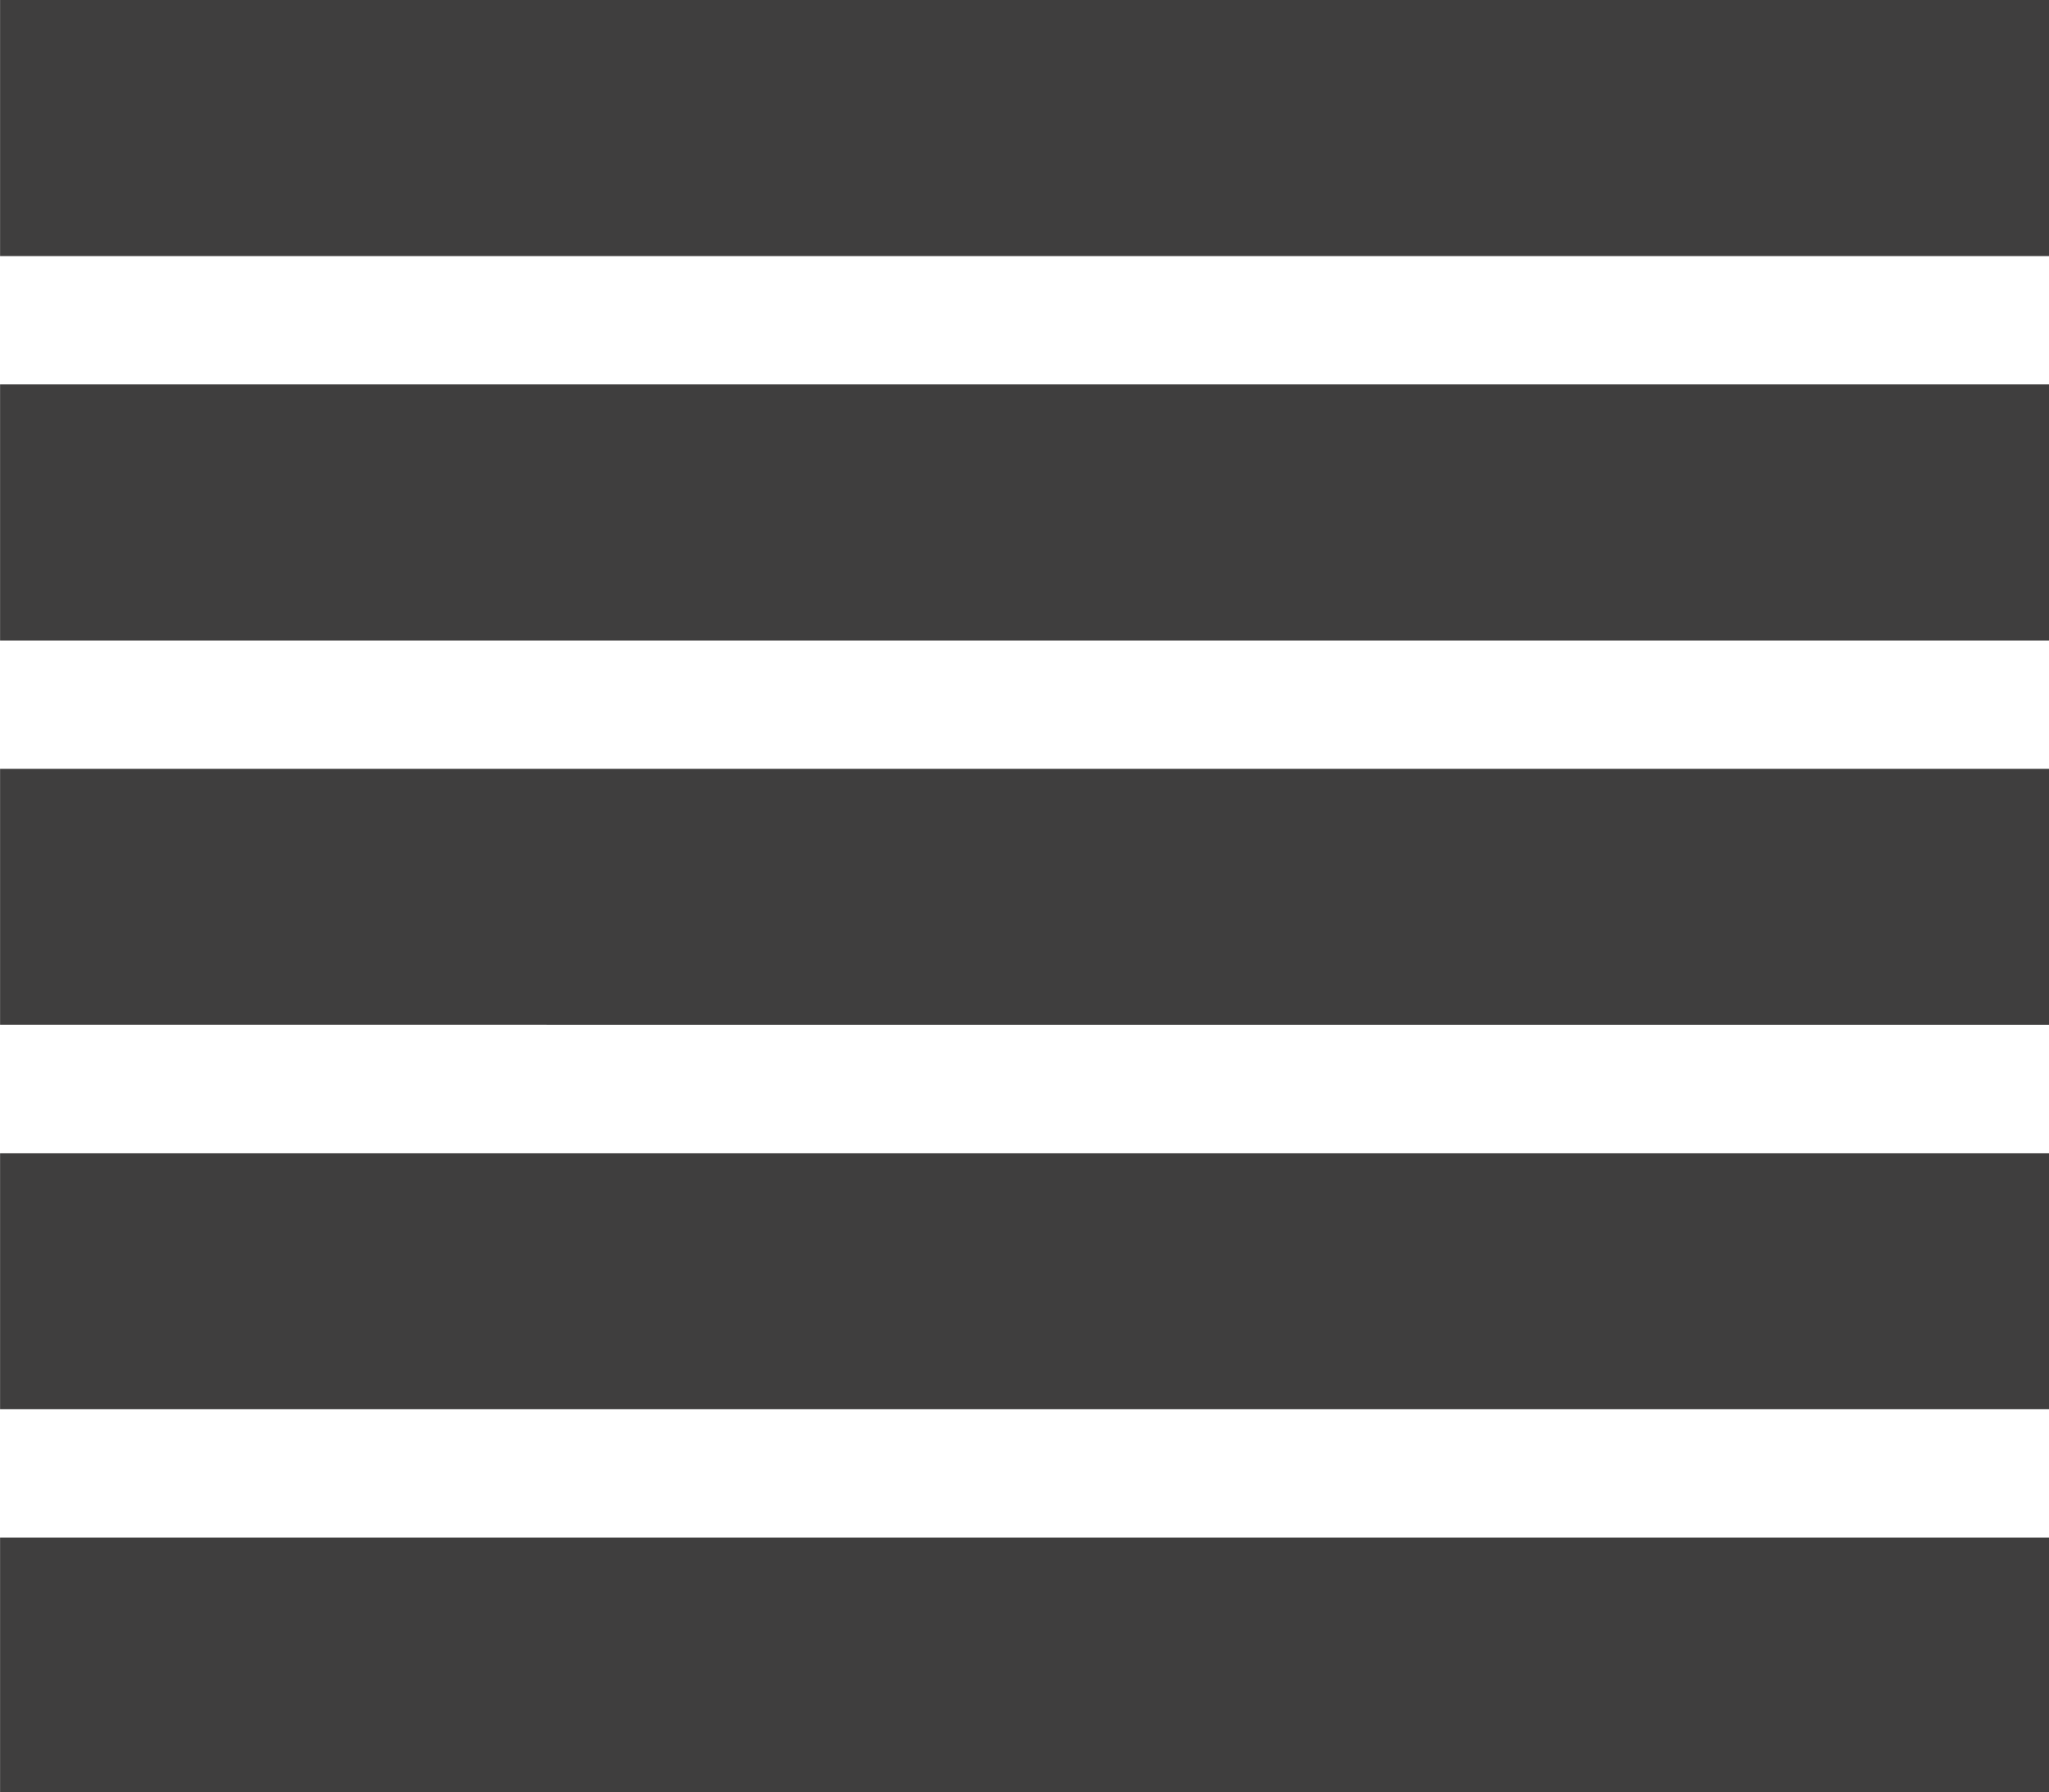 <svg xmlns="http://www.w3.org/2000/svg" width="27.711" height="24.247" viewBox="0 0 27.711 24.247">
  <path id="Icon_metro-paragraph-justify" data-name="Icon metro-paragraph-justify" d="M2.571,3.856h27.71V7.32H2.571Zm0,5.2h27.71v3.464H2.571Zm0,5.2h27.71v3.464H2.571Zm0,5.2h27.71v3.464H2.571Zm0,5.2h27.71V28.1H2.571Z" transform="translate(-2.57 -3.856)" fill="#3f3e3e"/>
</svg>
